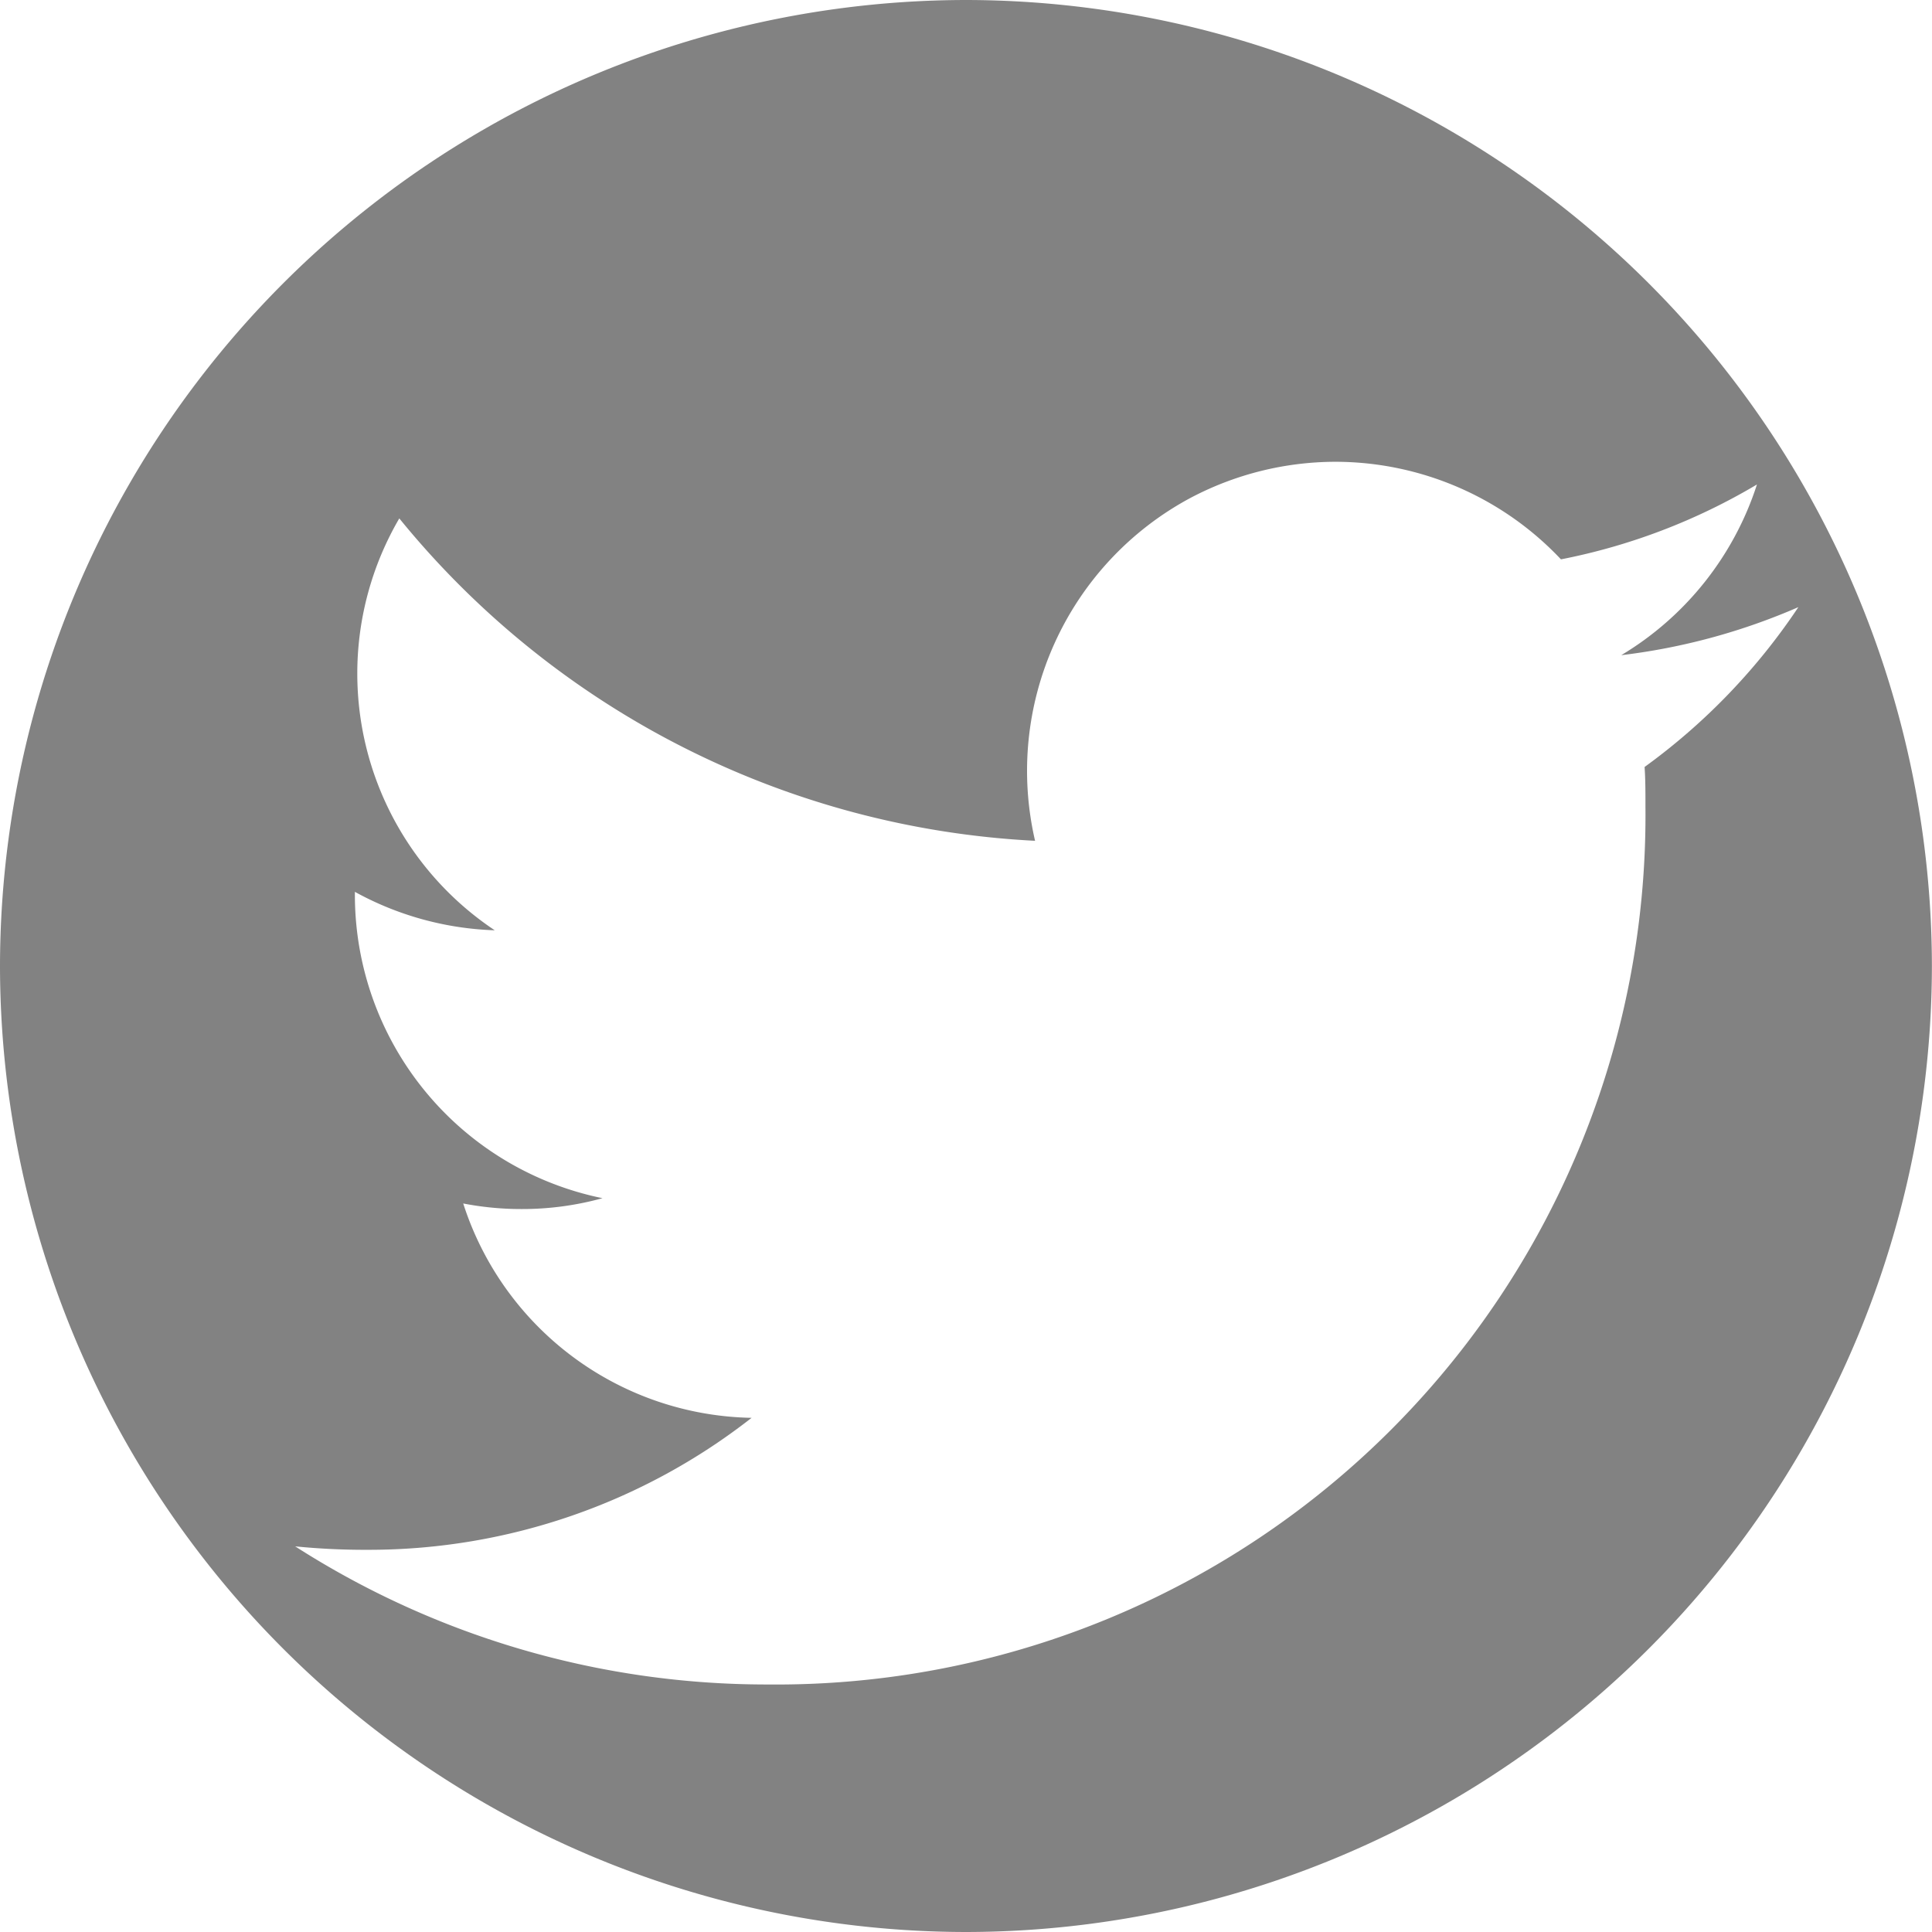 <svg xmlns="http://www.w3.org/2000/svg" width="20.099" height="20.099" viewBox="0 0 20.099 20.099"><path d="M-623.108,12178.312a10.06,10.06,0,0,1-10.049-10.049,10.061,10.061,0,0,1,10.049-10.05,10.061,10.061,0,0,1,10.049,10.05A10.06,10.06,0,0,1-623.108,12178.312Zm-6.98-4.013h0a9.087,9.087,0,0,0,4.911,1.438h.006a9.043,9.043,0,0,0,9.132-9.13c0-.146,0-.286-.009-.415a6.519,6.519,0,0,0,1.6-1.663,6.561,6.561,0,0,1-1.843.5,3.224,3.224,0,0,0,1.412-1.776,6.379,6.379,0,0,1-2.039.779,3.229,3.229,0,0,0-2.344-1.015,3.237,3.237,0,0,0-1.516.379,3.221,3.221,0,0,0-1.611,3.564,9.12,9.12,0,0,1-6.614-3.354,3.2,3.2,0,0,0-.437,1.611,3.21,3.21,0,0,0,1.43,2.674,3.233,3.233,0,0,1-1.455-.4v.04a3.221,3.221,0,0,0,2.576,3.147,3.141,3.141,0,0,1-.844.113,3.167,3.167,0,0,1-.605-.058,3.211,3.211,0,0,0,3,2.23,6.46,6.46,0,0,1-3.976,1.373h-.009A7.358,7.358,0,0,1-630.088,12174.3Z" transform="translate(633.157 -12158.213)" fill="#828282"/></svg>
